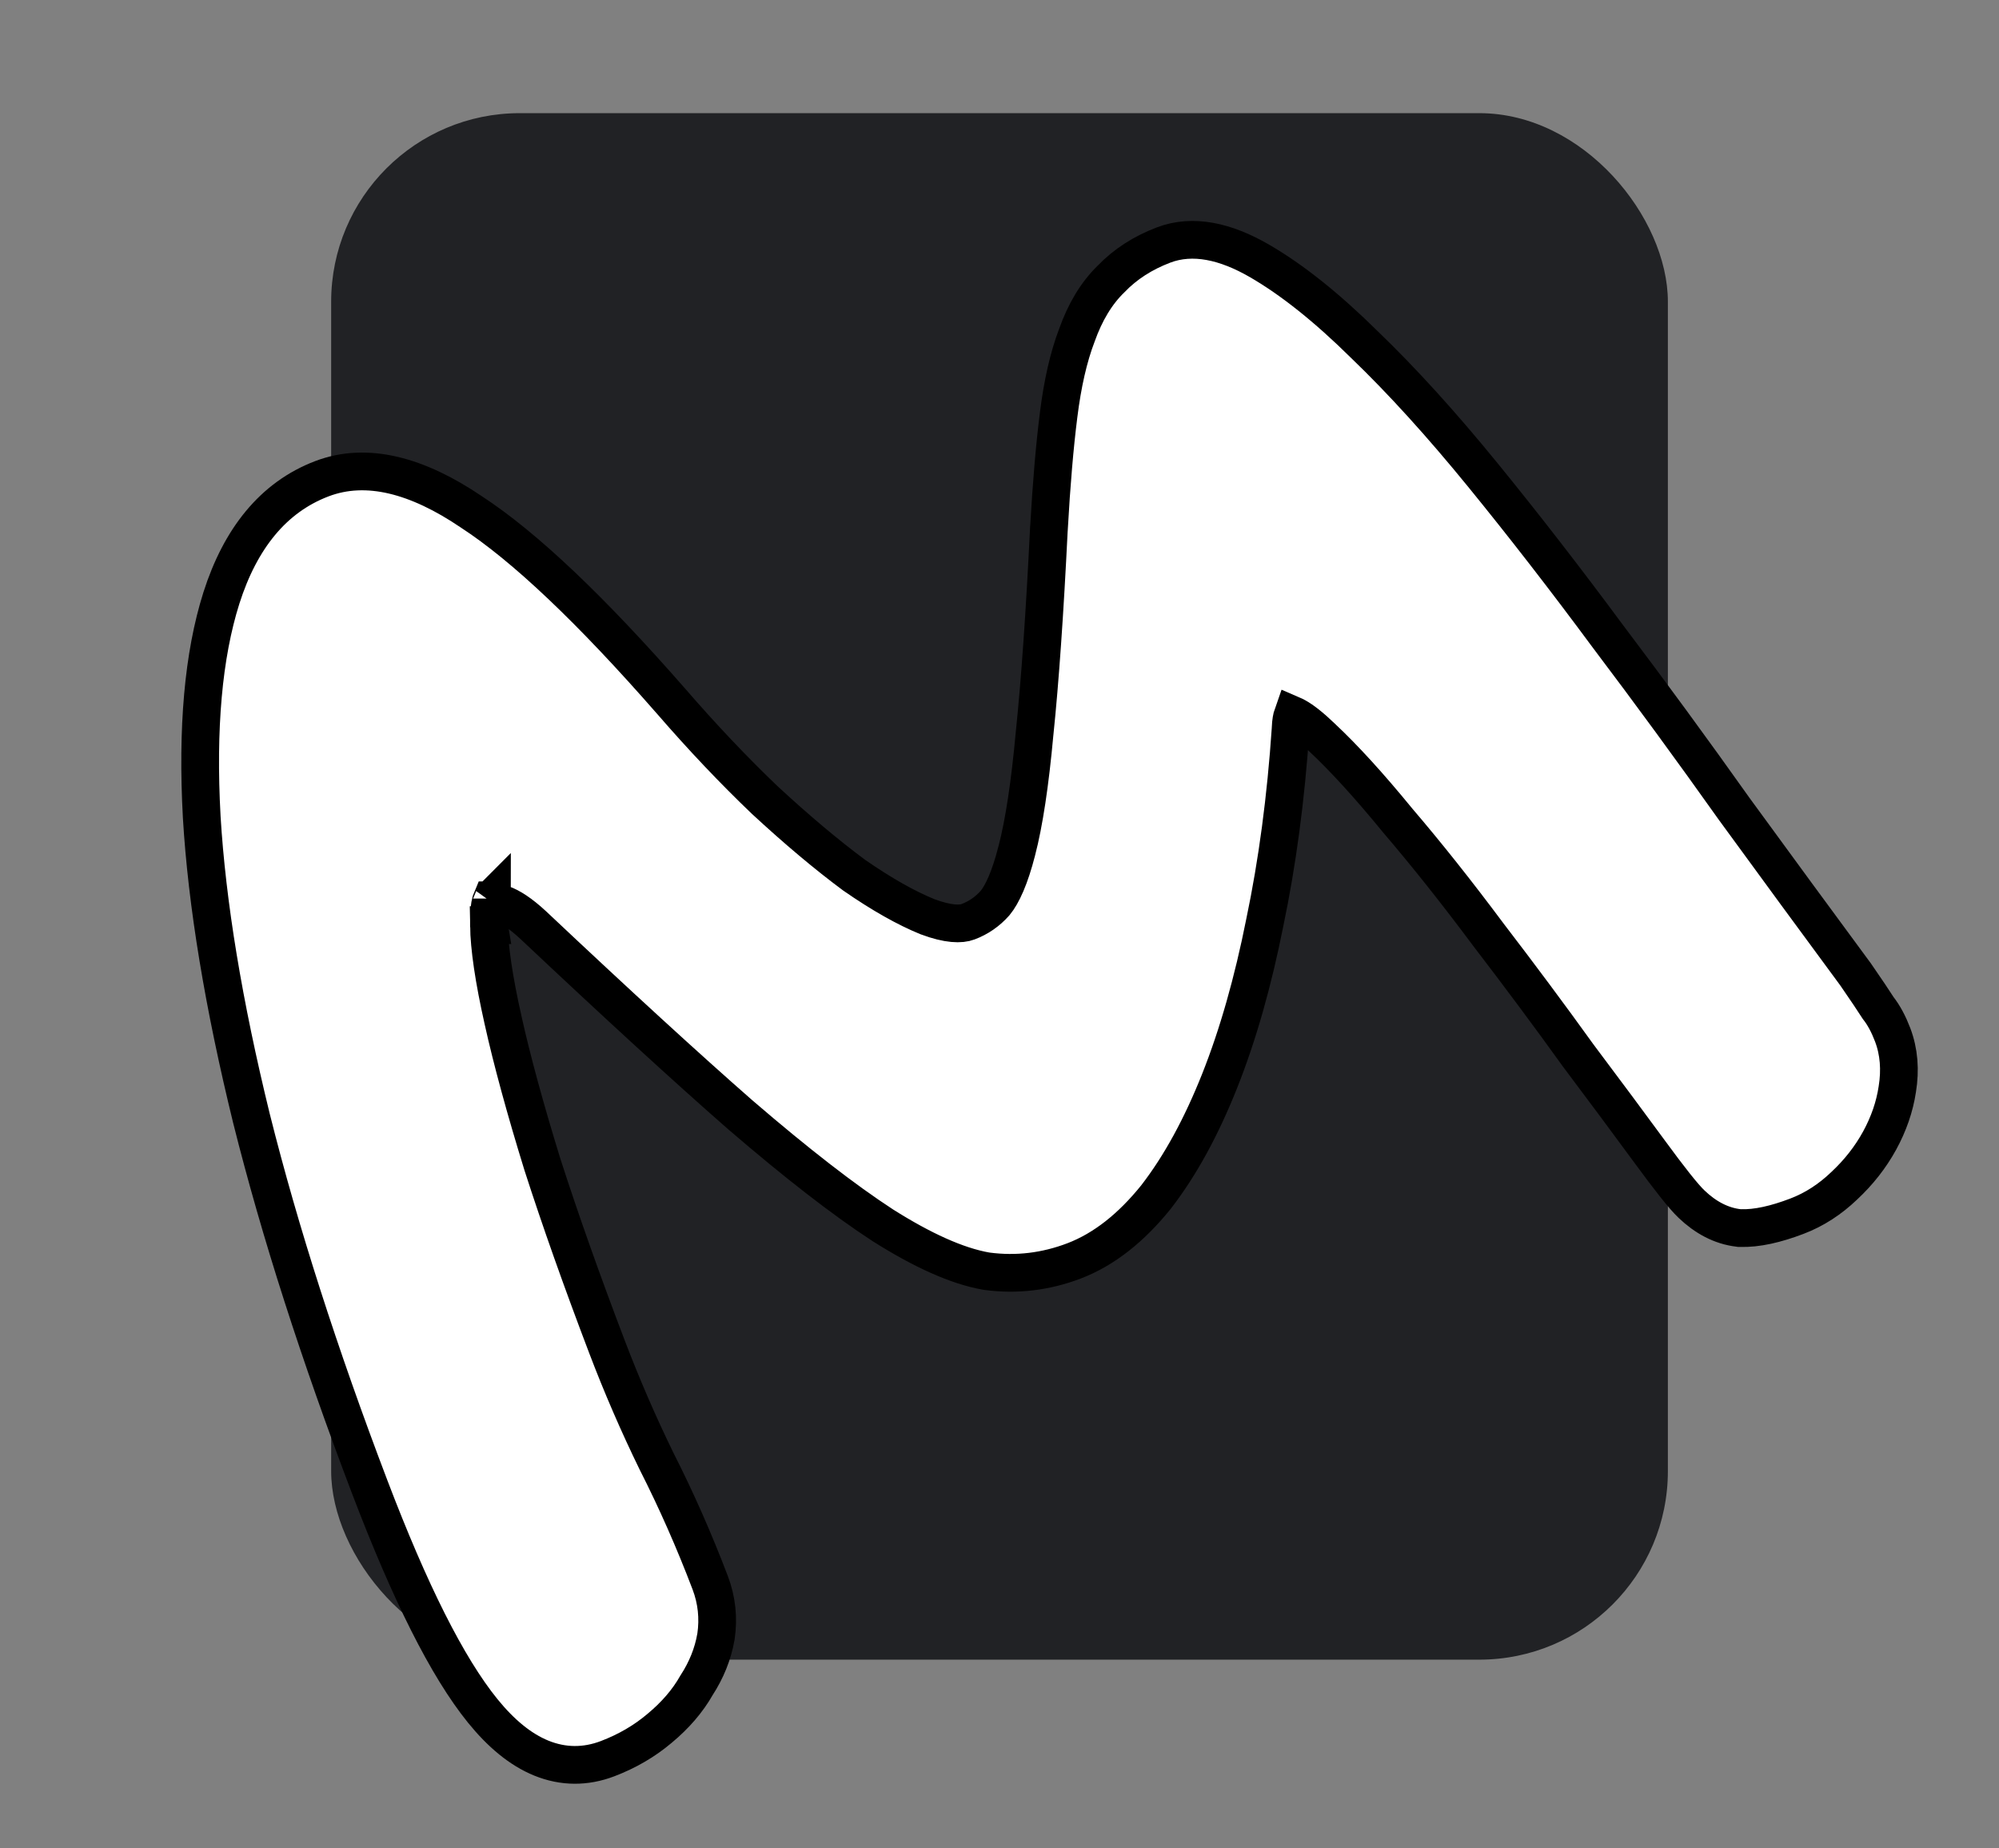<svg width="53" height="49" viewBox="0 0 53 49" fill="none" xmlns="http://www.w3.org/2000/svg">
<rect x="0" y="0" width="53" height="49" fill="#808080" stroke="none"/>
<rect x="8.78" y="3" width="35.441" height="41" rx="5" fill="#212225"/>
<path d="M34.219 19.314L34.219 19.306L34.219 19.299C34.226 19.127 34.249 19.018 34.271 18.956C34.294 18.966 34.325 18.98 34.364 19.002C34.528 19.092 34.753 19.265 35.044 19.544L35.044 19.544L35.048 19.549C35.628 20.091 36.294 20.82 37.049 21.742L37.049 21.742L37.056 21.751C37.821 22.645 38.618 23.648 39.448 24.761L39.448 24.761L39.452 24.767C40.303 25.877 41.092 26.938 41.819 27.949L41.819 27.949L41.825 27.958C42.566 28.945 43.203 29.803 43.738 30.532C44.26 31.244 44.641 31.73 44.851 31.926C45.214 32.273 45.63 32.501 46.098 32.555L46.118 32.558L46.139 32.558C46.582 32.573 47.09 32.454 47.643 32.243C48.104 32.068 48.521 31.796 48.895 31.438C49.279 31.08 49.594 30.679 49.836 30.237C50.076 29.797 50.234 29.343 50.304 28.874C50.386 28.367 50.351 27.883 50.18 27.433C50.077 27.163 49.952 26.921 49.797 26.724C49.679 26.538 49.48 26.243 49.205 25.844L49.2 25.837L49.196 25.831C48.175 24.447 47.104 22.987 45.983 21.45C44.869 19.881 43.749 18.351 42.621 16.858C41.511 15.357 40.409 13.935 39.316 12.594C38.218 11.247 37.17 10.092 36.17 9.131C35.189 8.162 34.261 7.418 33.387 6.913C32.502 6.402 31.632 6.198 30.849 6.496C30.303 6.704 29.835 7.002 29.457 7.397C29.063 7.779 28.767 8.283 28.553 8.884C28.33 9.466 28.17 10.176 28.067 11.004C27.963 11.825 27.878 12.828 27.811 14.011L27.81 14.015C27.7 16.259 27.574 18.059 27.433 19.419L27.433 19.419L27.432 19.426C27.309 20.781 27.15 21.819 26.96 22.552L26.959 22.554C26.776 23.271 26.573 23.711 26.382 23.942C26.181 24.168 25.944 24.332 25.666 24.437C25.48 24.508 25.145 24.511 24.589 24.303C24.027 24.074 23.38 23.711 22.646 23.202C21.918 22.662 21.13 22 20.281 21.215C19.451 20.422 18.62 19.545 17.787 18.583L17.785 18.581C15.687 16.183 13.921 14.498 12.491 13.567C11.077 12.61 9.732 12.236 8.534 12.692C7.244 13.183 6.372 14.279 5.871 15.85L5.871 15.85C5.387 17.375 5.221 19.316 5.348 21.65L5.348 21.65L5.348 21.653C5.486 23.965 5.928 26.635 6.669 29.659L6.669 29.659L6.67 29.662C7.422 32.661 8.468 35.916 9.805 39.428C10.861 42.2 11.855 44.195 12.799 45.359C13.277 45.948 13.792 46.383 14.354 46.611C14.93 46.845 15.524 46.848 16.109 46.625C16.626 46.428 17.088 46.16 17.491 45.818C17.9 45.478 18.229 45.1 18.467 44.68C18.727 44.28 18.901 43.853 18.98 43.401L18.98 43.401L18.983 43.387C19.055 42.898 19.004 42.419 18.83 41.961C18.402 40.837 17.928 39.765 17.41 38.745C16.924 37.749 16.485 36.735 16.092 35.703C15.425 33.952 14.856 32.345 14.384 30.882C13.923 29.39 13.575 28.112 13.338 27.047L13.338 27.046C13.092 25.954 12.972 25.119 12.963 24.527L12.964 24.527L12.963 24.521C12.956 24.21 12.98 24.01 13.015 23.894C13.018 23.884 13.021 23.875 13.024 23.868C13.025 23.868 13.027 23.868 13.029 23.869C13.082 23.876 13.164 23.899 13.278 23.951L13.3 23.962L13.322 23.969C13.526 24.04 13.797 24.209 14.138 24.526C16.351 26.611 18.185 28.292 19.641 29.567L19.641 29.567L19.645 29.57C21.122 30.84 22.374 31.812 23.4 32.48L23.4 32.48L23.406 32.484C24.445 33.14 25.364 33.562 26.149 33.7L26.159 33.701L26.17 33.703C26.955 33.807 27.727 33.714 28.477 33.428C29.276 33.123 29.997 32.545 30.648 31.737L30.648 31.737L30.654 31.729C31.294 30.901 31.853 29.874 32.337 28.656C32.822 27.436 33.22 26.035 33.534 24.457C33.867 22.868 34.095 21.154 34.219 19.314ZM13.044 23.822C13.044 23.822 13.044 23.823 13.042 23.825C13.043 23.823 13.044 23.822 13.044 23.822Z" fill="white" stroke="black"/>
</svg>
